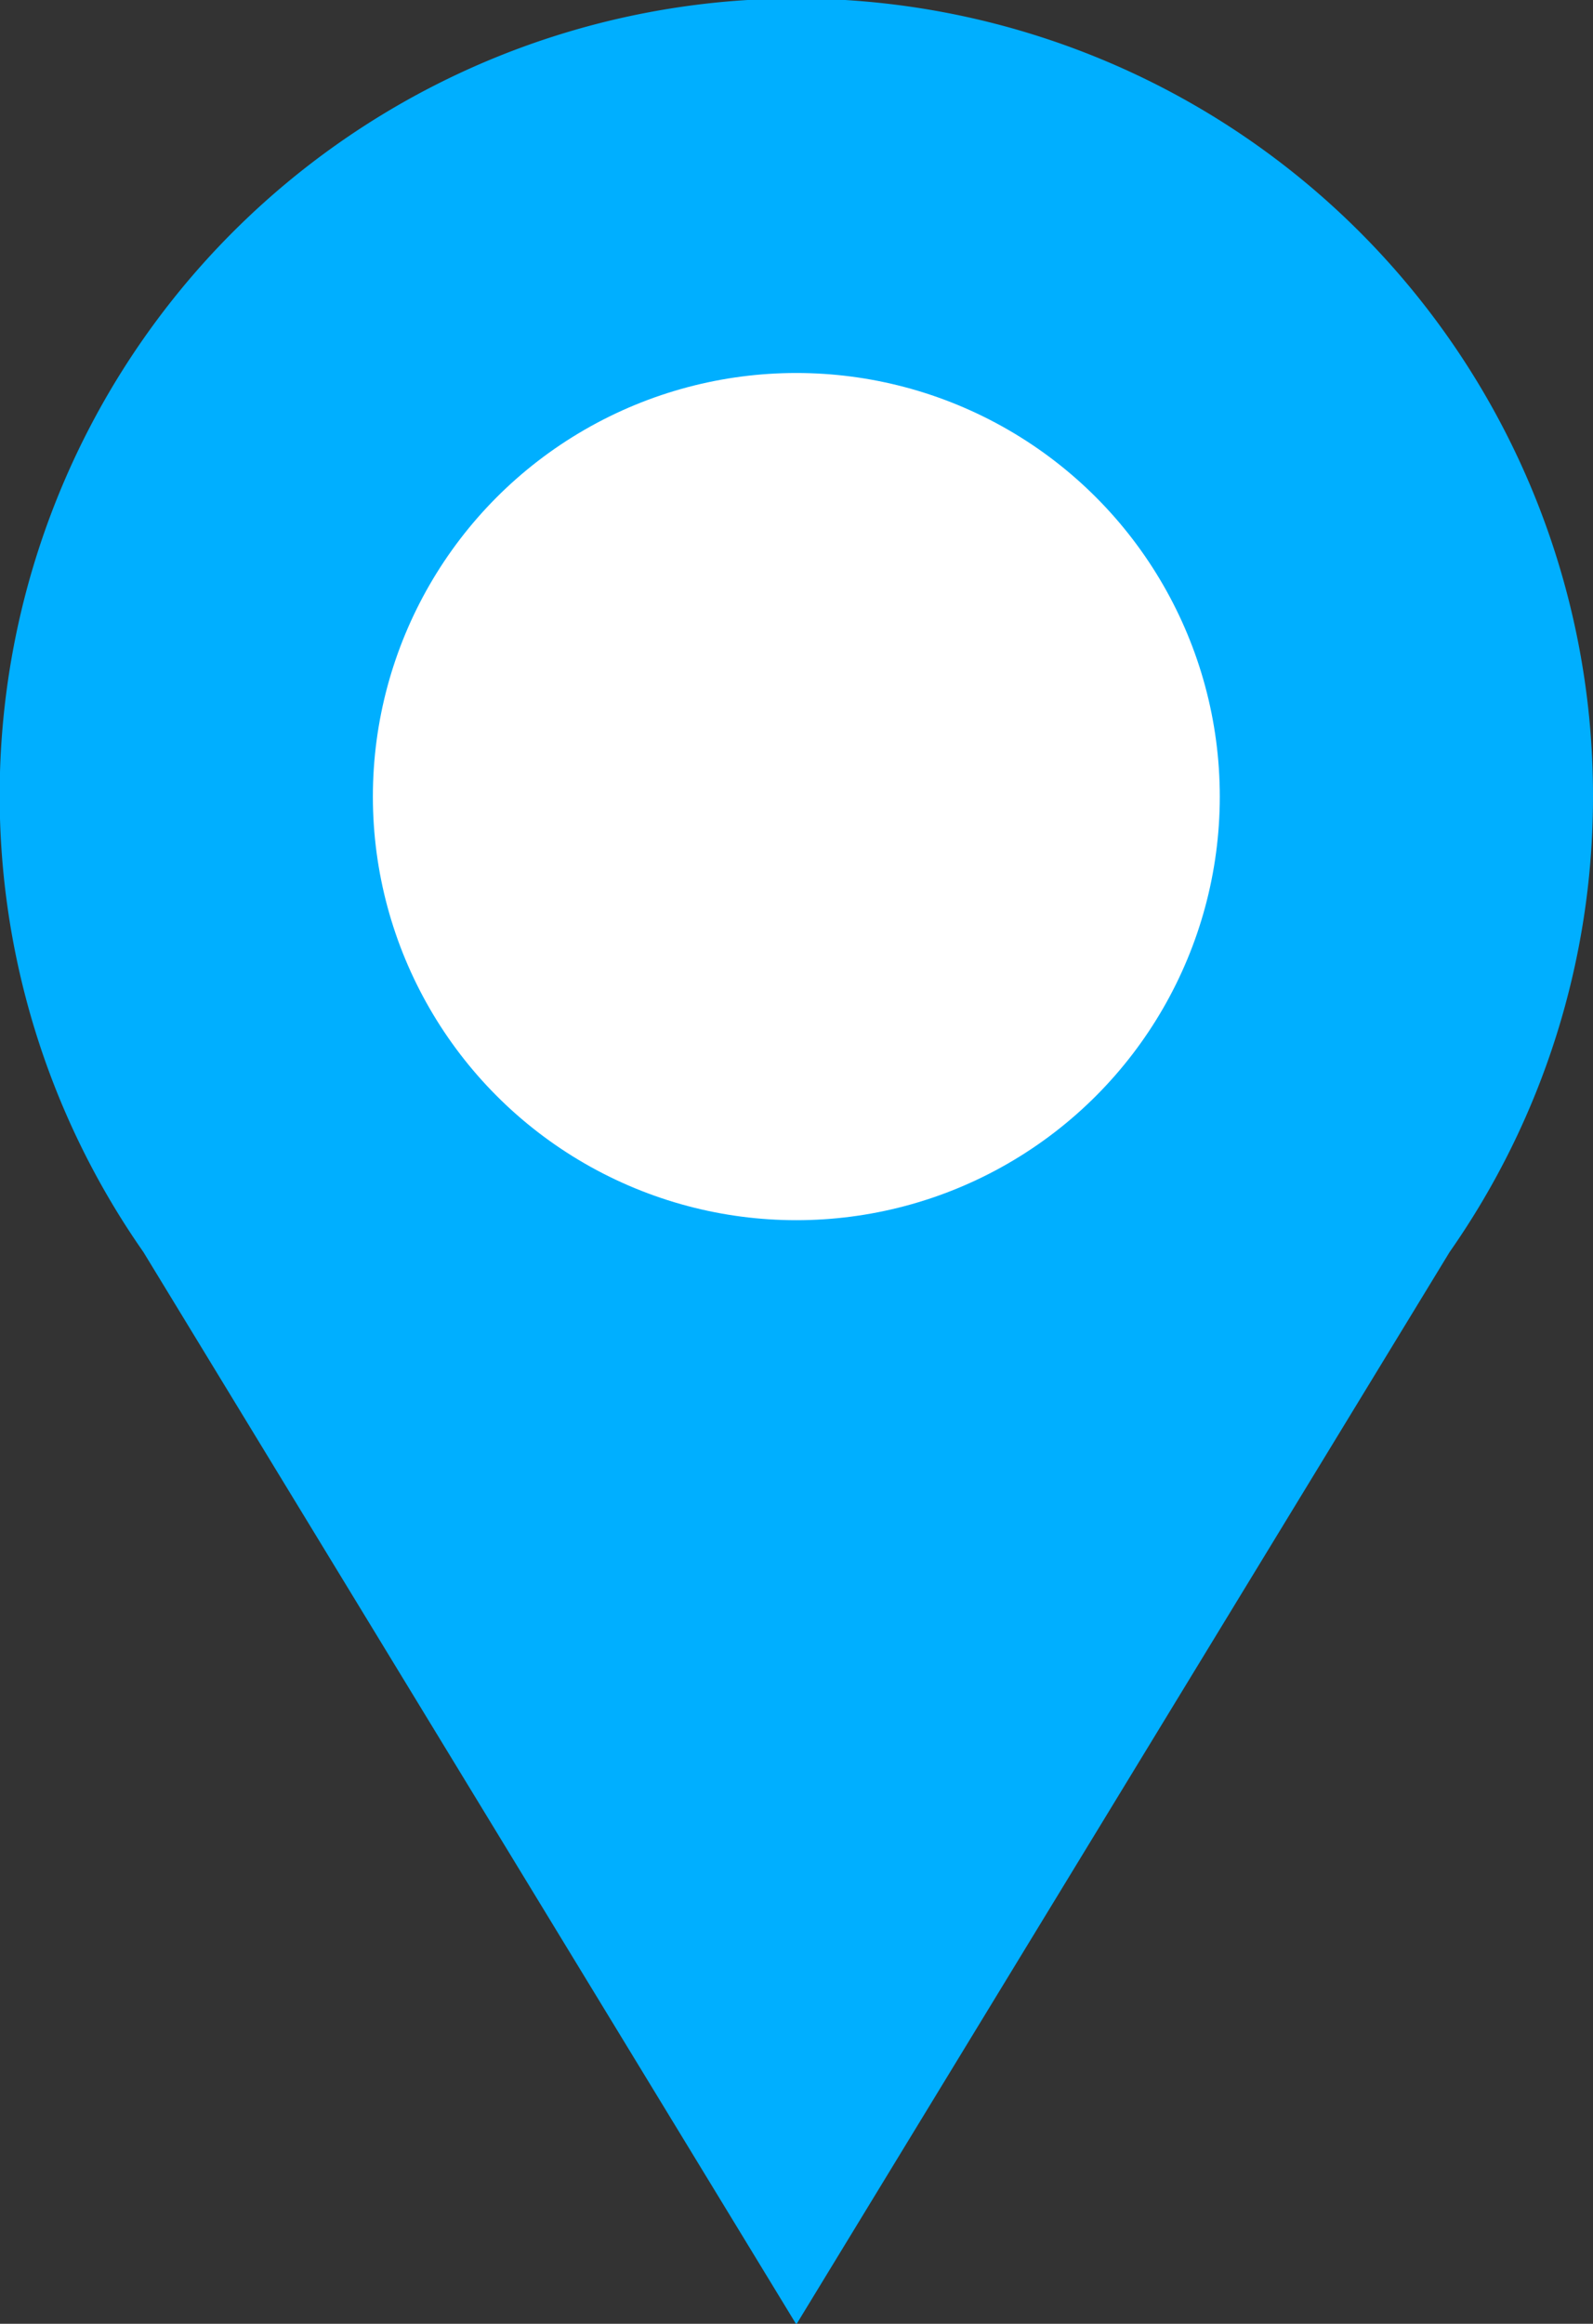 <svg xmlns="http://www.w3.org/2000/svg" viewBox="0 0 47.55 69.34"><rect x="0" y="0" width="47.55" height="69.34" fill="#333333" stroke="none"/><defs><style>.cls-1{fill:#00afff;}.cls-2{fill:#fff;}</style></defs><g id="Layer_2" data-name="Layer 2"><g id="Layer_1-2" data-name="Layer 1"><path class="cls-1" d="M47.55,23.77A23.78,23.78,0,1,0,4.28,37.36h0l19.49,32,19.5-32A23.67,23.67,0,0,0,47.55,23.77Z"/><circle class="cls-2" cx="23.77" cy="23.77" r="12.64"/></g></g></svg>